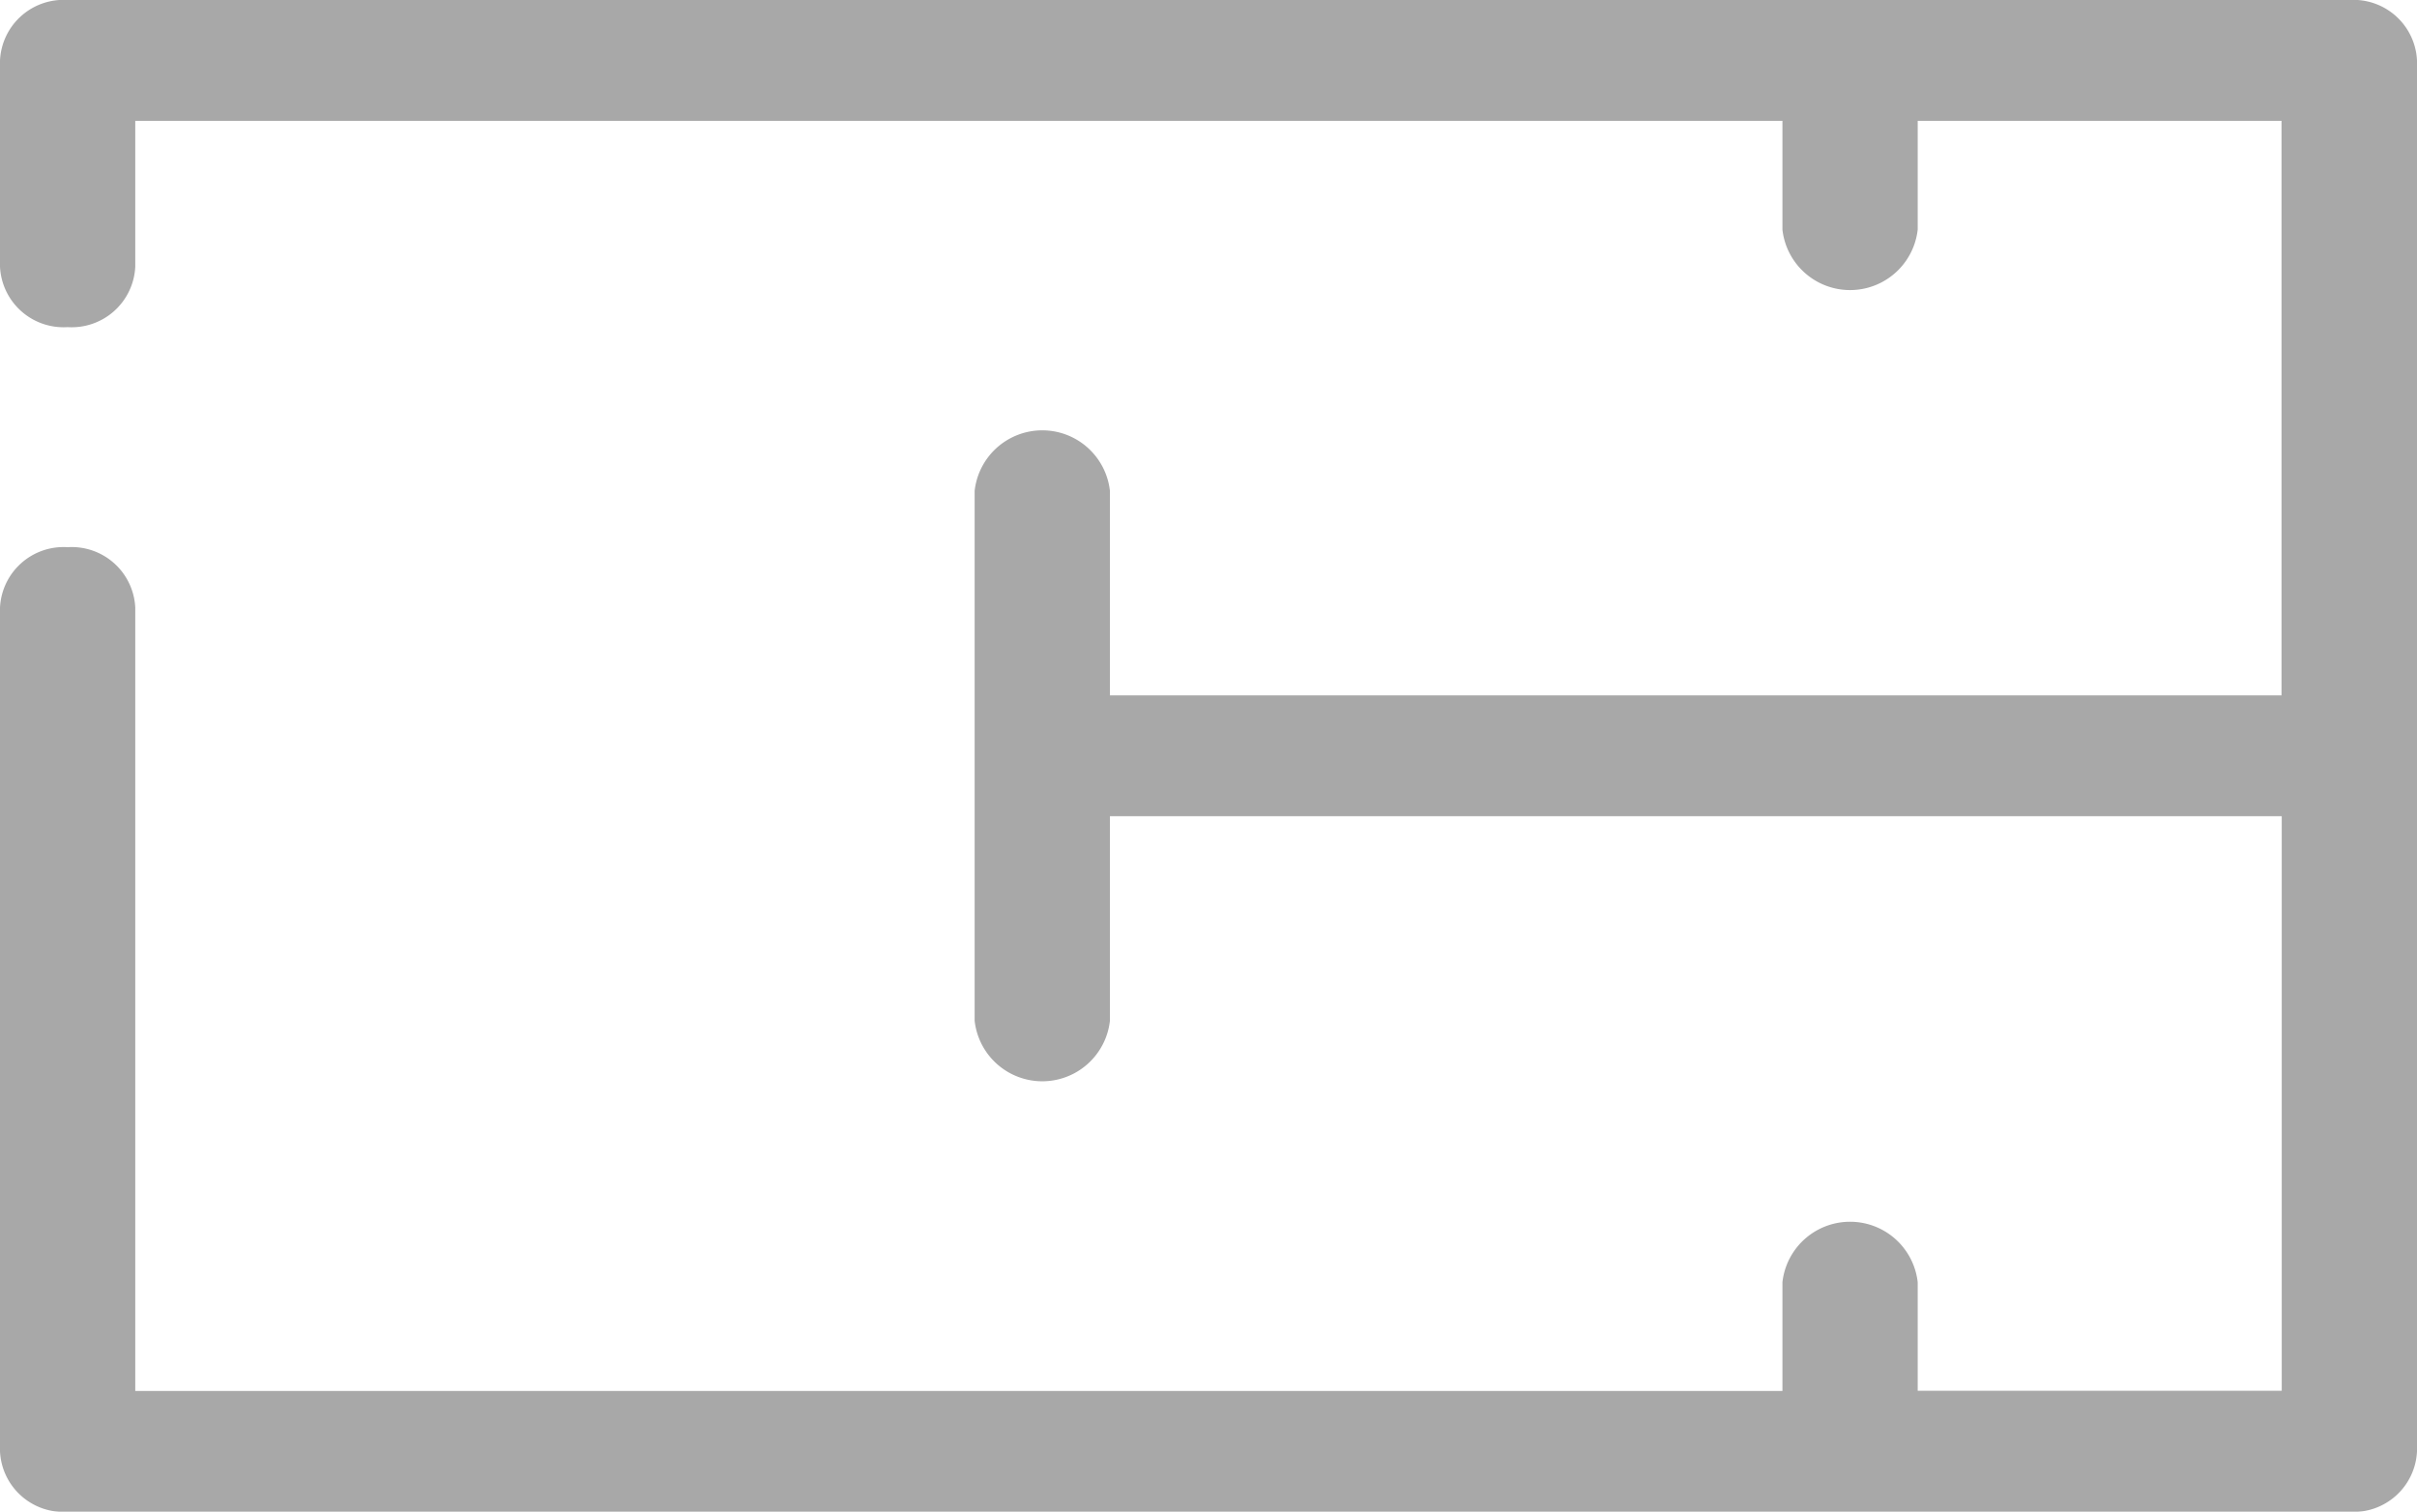 <svg xmlns="http://www.w3.org/2000/svg" width="11.4" height="7.131" viewBox="0 0 11.4 7.131">
  <g id="UI_System_Icons_sqft" data-name="UI/System/Icons/sqft" opacity="0.34">
    <g id="_002-blueprint" data-name="002-blueprint" transform="translate(0 0)">
      <path id="Path" d="M11.081,0H.319A.3.3,0,0,0,0,.285v.973a.3.3,0,0,0,.319.285.3.3,0,0,0,.319-.285V.57H8.407v.513a.321.321,0,0,0,.638,0V.57h1.716V3.28H5.235V2.315a.321.321,0,0,0-.638,0v2.5a.321.321,0,0,0,.638,0V3.85h5.527v2.71H9.045V6.048a.321.321,0,0,0-.638,0v.513H.638V2.866a.3.3,0,0,0-.319-.285A.3.3,0,0,0,0,2.866v3.98a.3.3,0,0,0,.319.285H11.081a.3.3,0,0,0,.319-.285V.285A.3.3,0,0,0,11.081,0Z" transform="translate(0 0)"/>
    </g>
  </g>
</svg>
